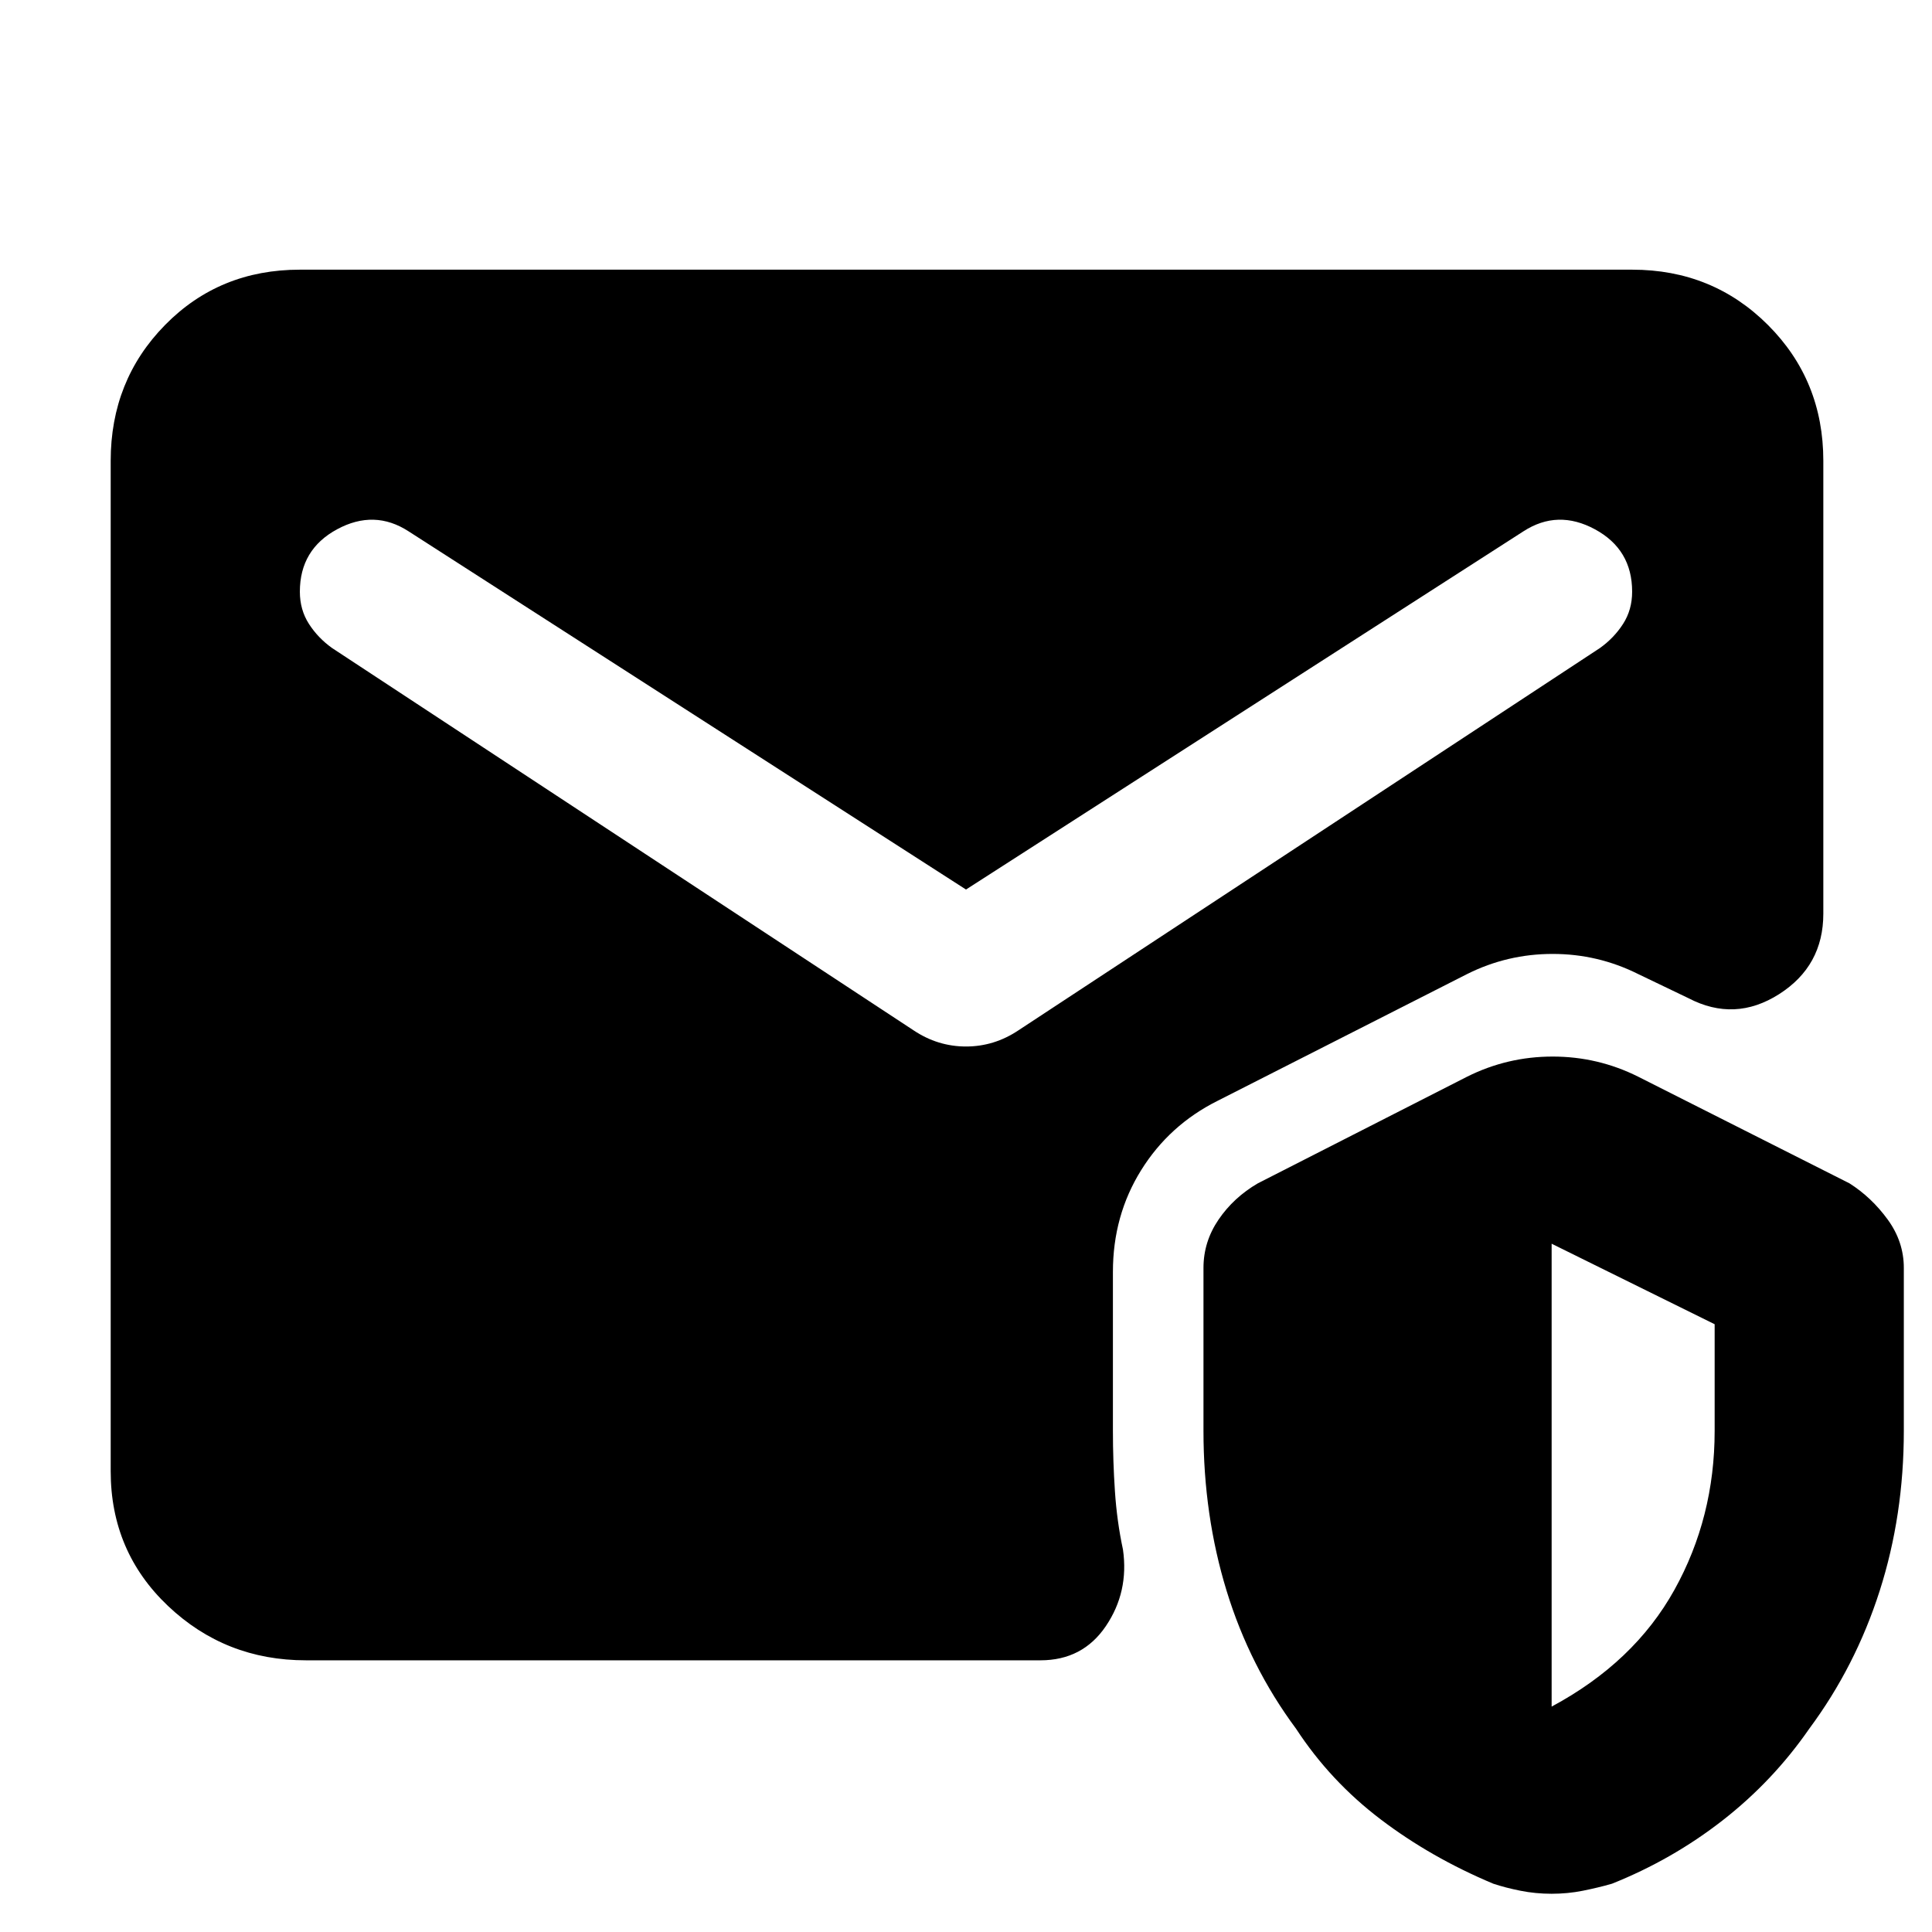 <svg xmlns="http://www.w3.org/2000/svg" width="48" height="48" viewBox="0 -960 960 960"><path d="M152-135q-40 0-68.5-27T55-229v-502q0-40 27-67.5t67-27.5h662q40 0 67.5 27.5T906-731v225q0 26-22 40t-45 2l-25-12q-20-10-42.5-10T729-476l-124 63q-24 12-38 34.5T553-328v79q0 15 1 30t4 29q3 21-8.5 38T517-135H152ZM771-19q-8 0-15.5-1.5T742-24q-31-13-56-32t-42-45q-23-31-34.5-68.5T598-249v-81q0-13 7.5-24t19.5-18l104-53q20-10 42.5-10t42.5 10l105 53q11 7 19 18t8 24v81q0 42-12 79.5T899-101q-18 26-43 45.5T801-24q-7 2-14.5 3.5T771-19Zm0-93q41-22 61-58t20-79v-53l-81-40v230ZM480-518 203-696q-17-11-35.5-1T149-666q0 9 4.5 16t11.5 12l289 190q12 8 26 8t26-8l289-190q7-5 11.5-12t4.5-16q0-21-18.5-31t-35.5 1L480-518Z"/></svg>